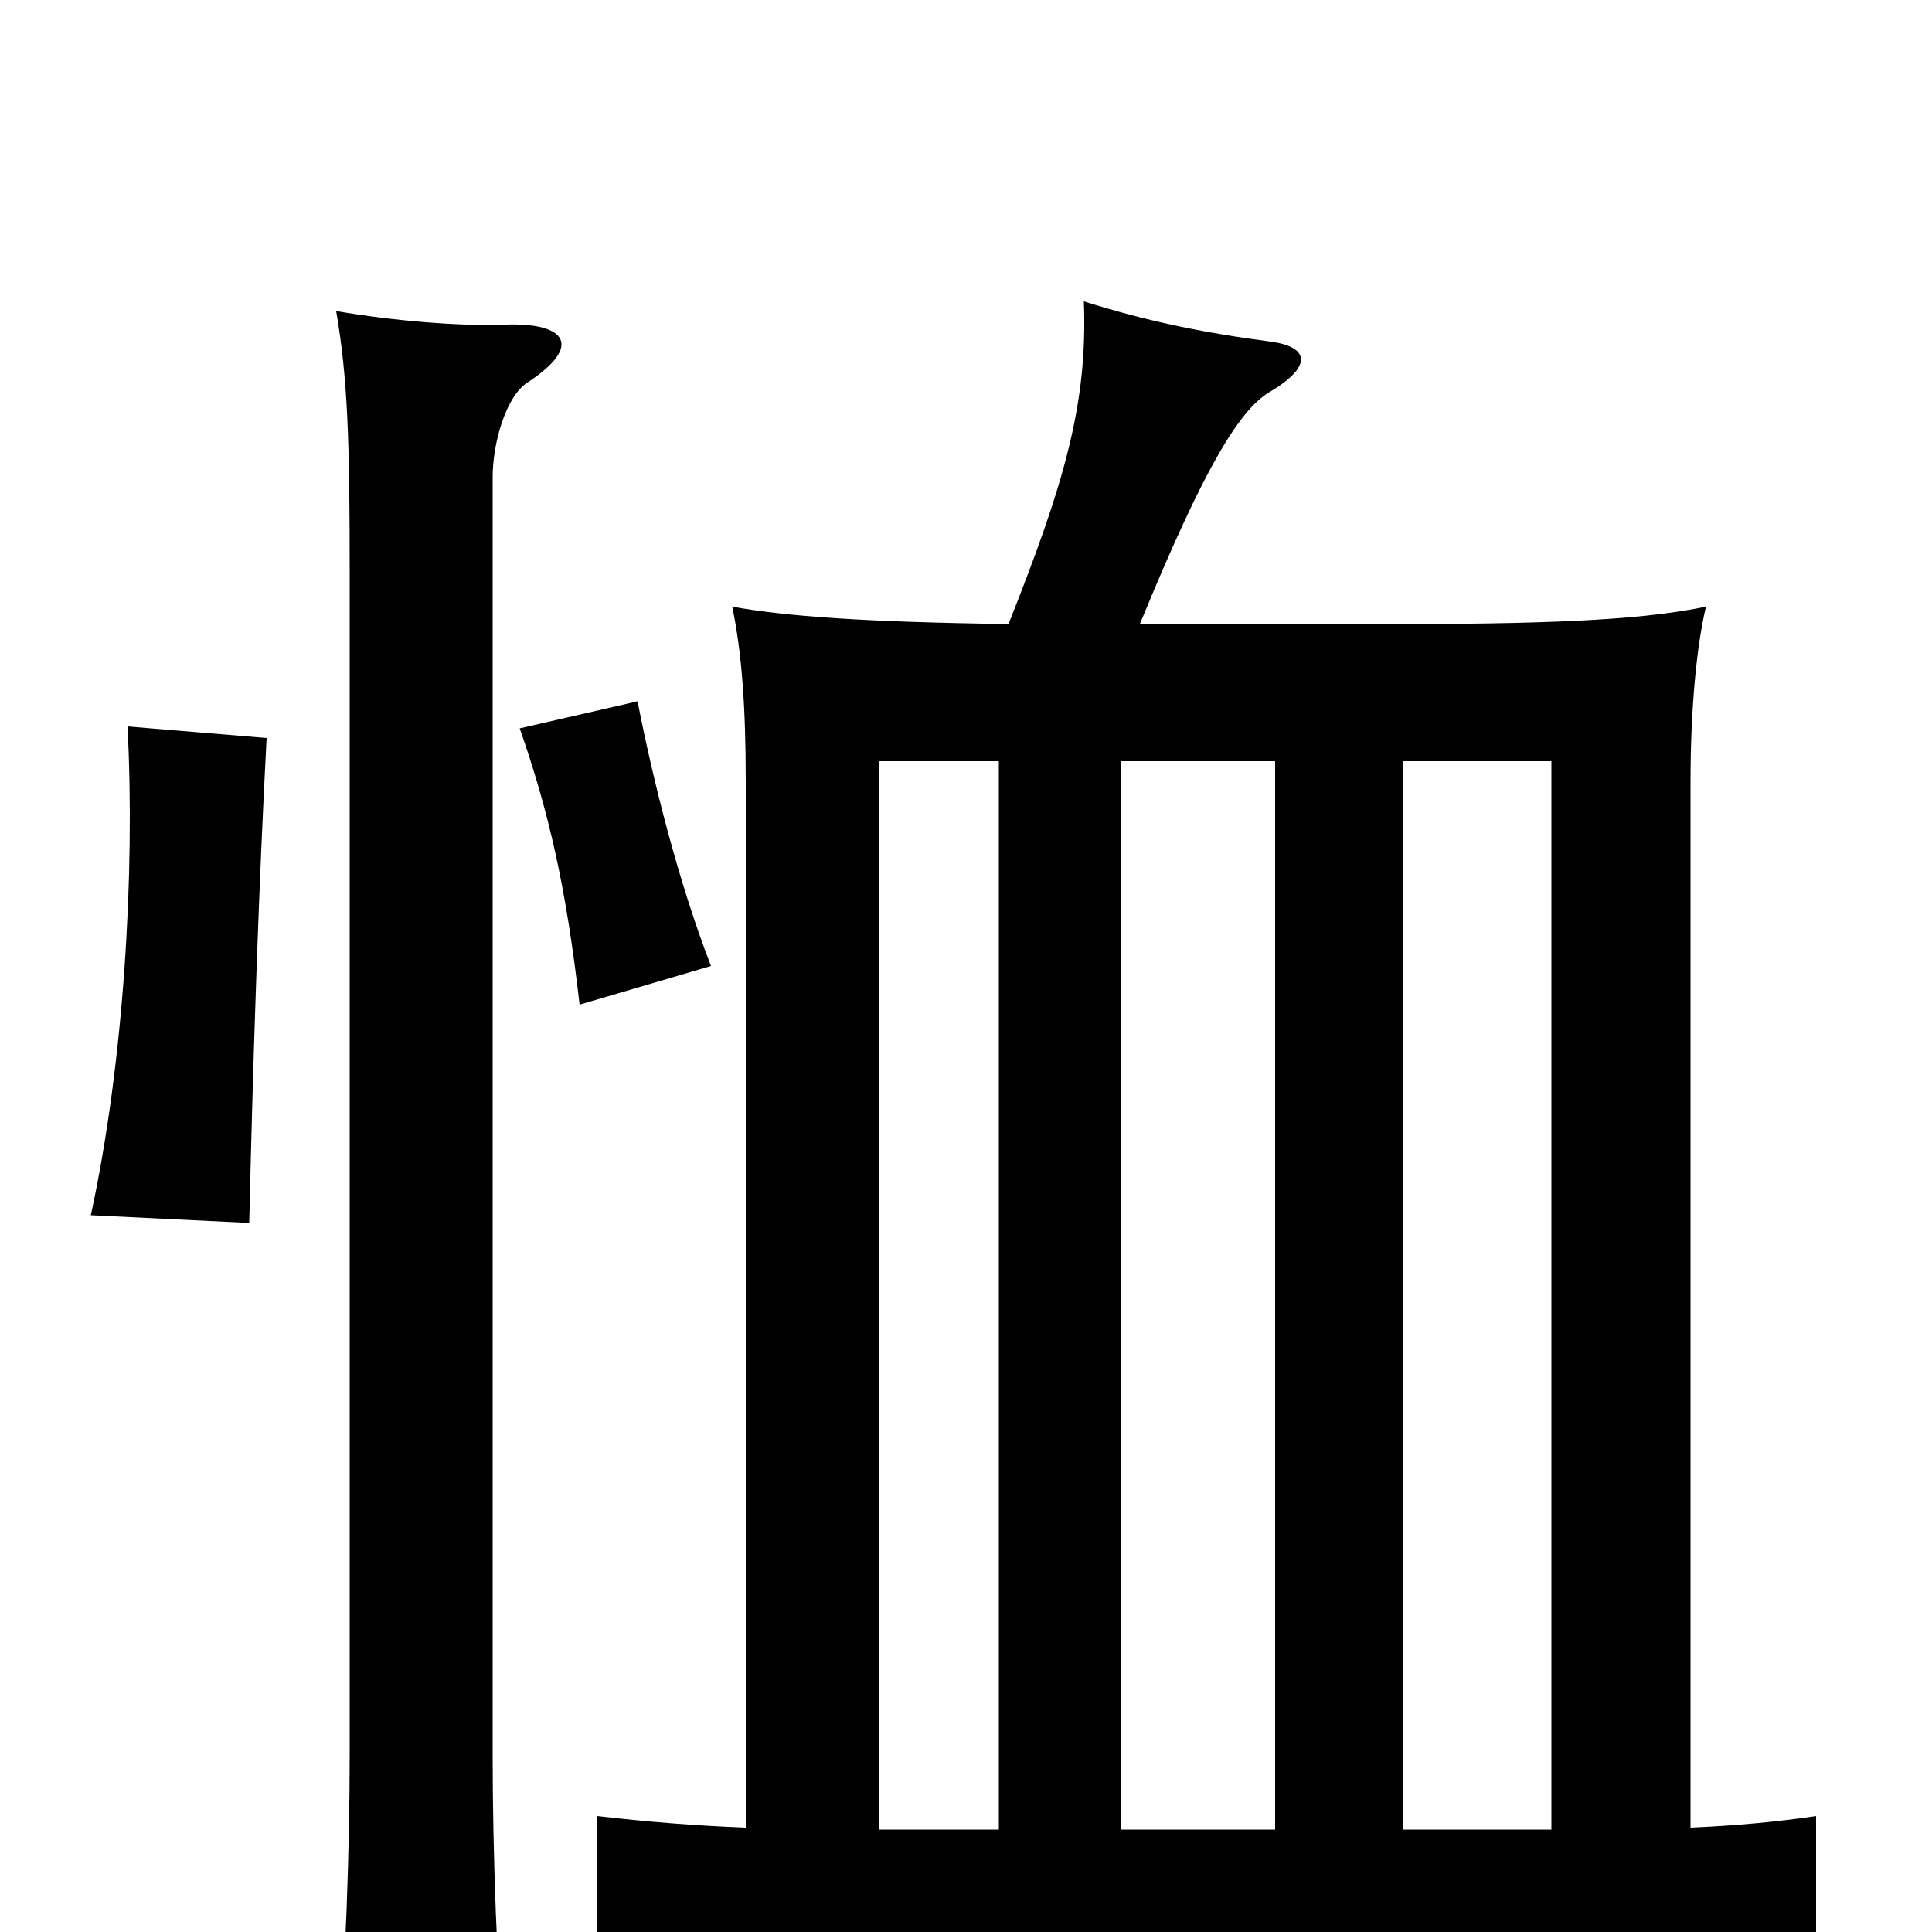 <svg xmlns="http://www.w3.org/2000/svg" viewBox="0 -1000 1000 1000">
	<path fill="#000000" d="M273 -802C302 -821 293 -833 262 -832C238 -831 203 -834 174 -839C180 -804 181 -772 181 -703V-92C181 -45 179 20 174 78H262C257 21 255 -44 255 -91V-753C255 -771 262 -795 273 -802ZM138 -618L66 -624C70 -548 64 -449 47 -371L129 -367C131 -454 134 -543 138 -618ZM368 -500C351 -544 338 -596 330 -637L269 -623C284 -580 293 -541 300 -480ZM660 -606V-53H580V-606ZM803 -53H726V-606H803ZM386 -54C360 -55 335 -57 309 -60V24C389 17 467 14 615 14C761 14 862 17 940 24V-60C920 -57 898 -55 875 -54V-595C875 -632 878 -665 883 -686C854 -680 813 -677 726 -677H590C624 -760 642 -788 657 -797C679 -810 678 -820 659 -823C621 -828 593 -834 561 -844C563 -791 551 -750 522 -677C447 -678 407 -681 379 -686C384 -662 386 -634 386 -595ZM517 -606V-53H455V-606Z"/>
</svg>